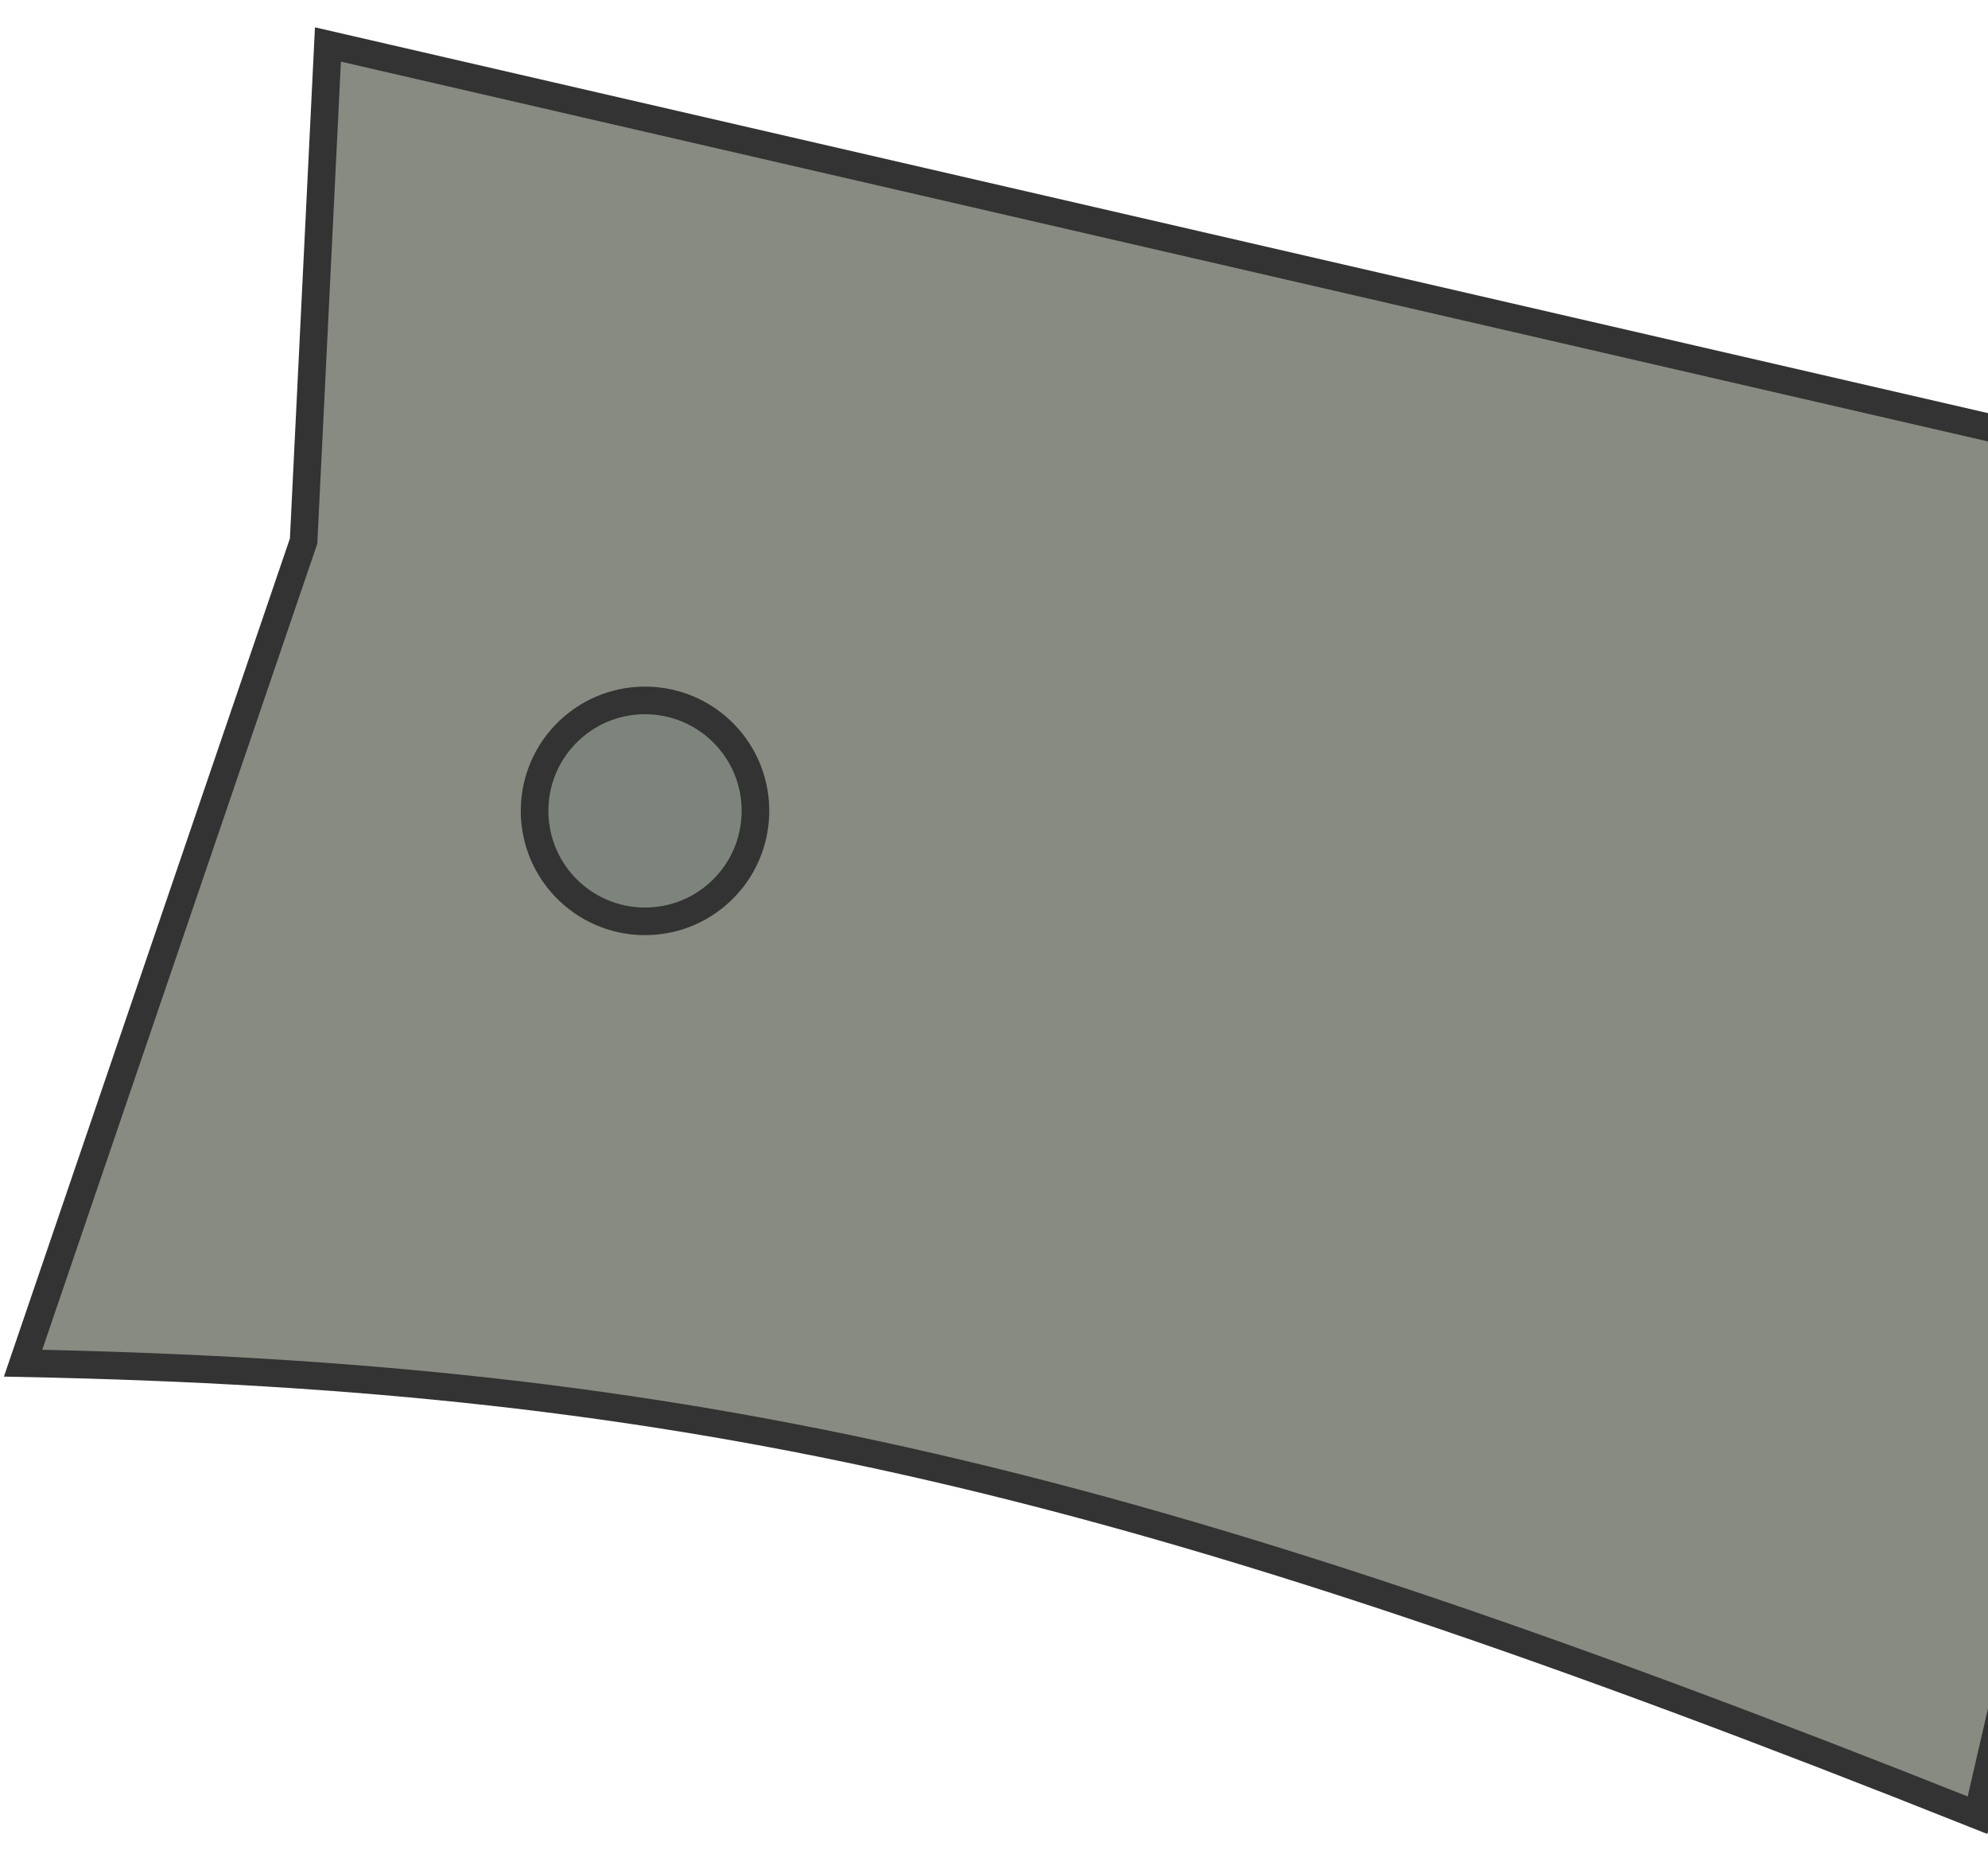 <svg width="72" height="67" viewBox="0 0 72 67" fill="none" xmlns="http://www.w3.org/2000/svg">
<path d="M10.972 19.662L10.996 19.595L10.999 19.524L11.877 1.611L82.643 17.926L71.621 65.729C40.817 53.462 25.062 49.847 0.836 49.361L10.972 19.662Z" fill="#888B82" stroke="#333333"/>
<circle cx="23.361" cy="29.362" r="4" transform="rotate(-133.537 23.361 29.362)" fill="#7D847C" stroke="#333333"/>
</svg>
